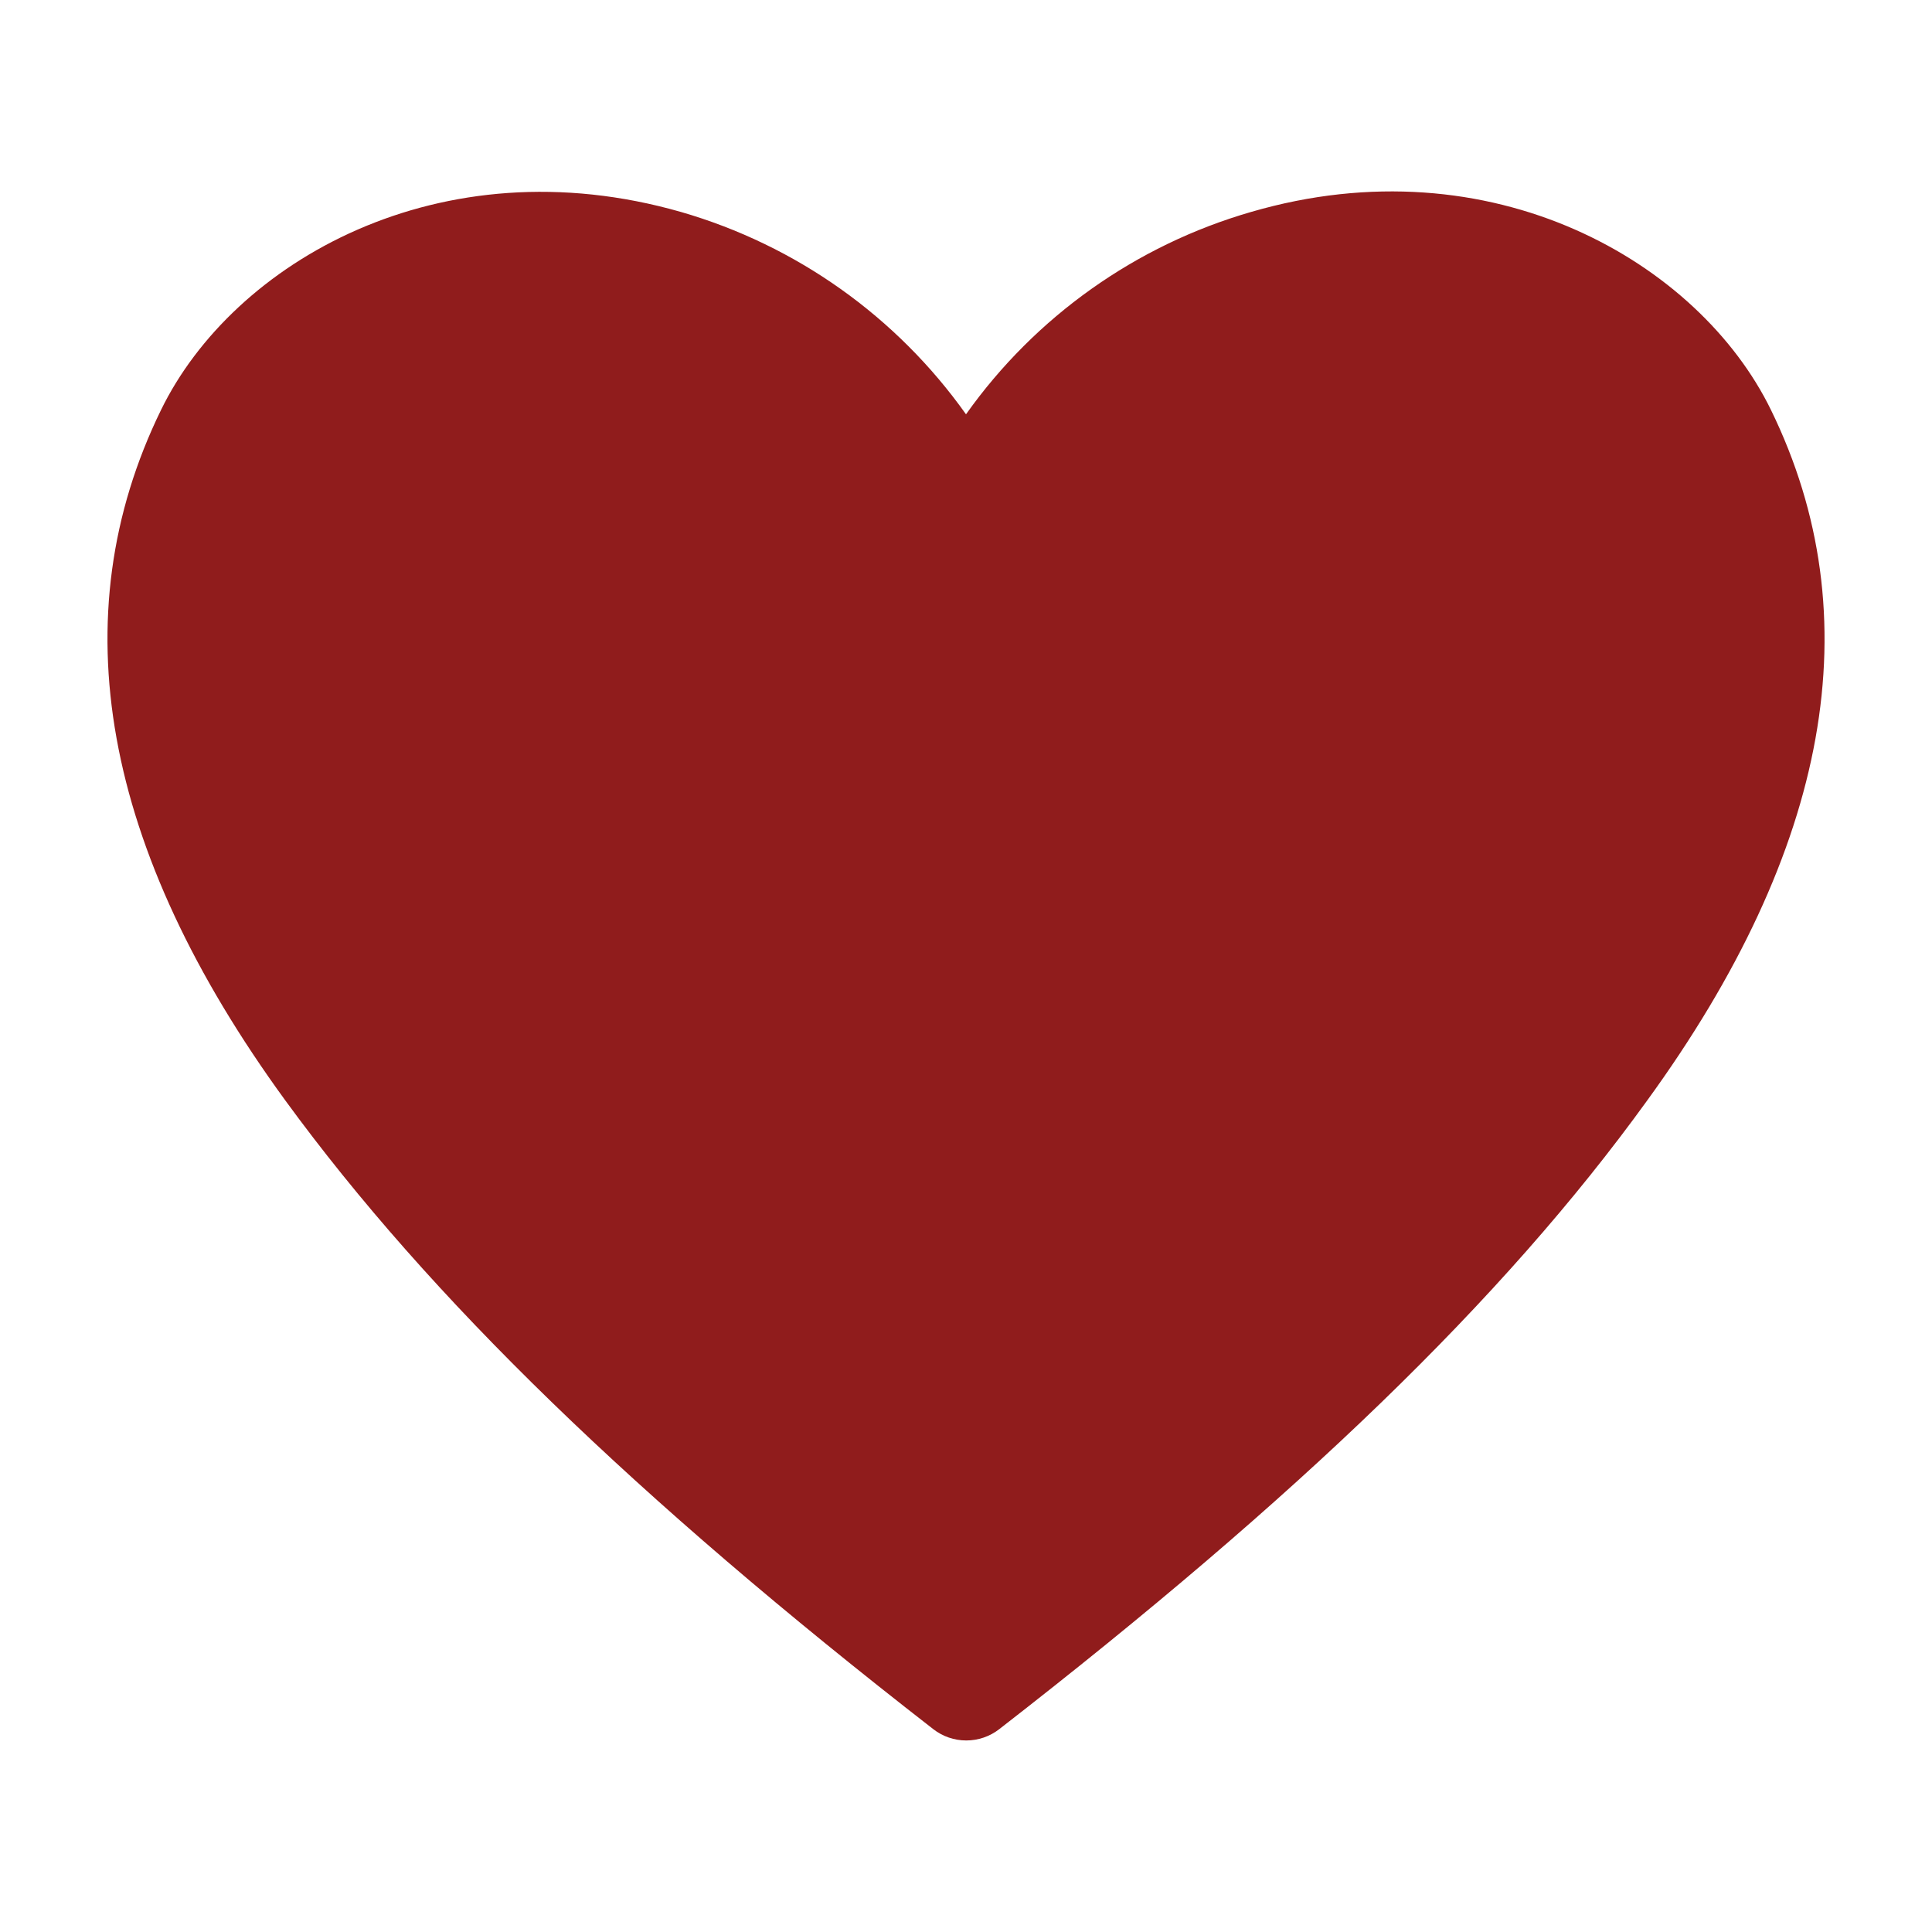 <svg width="16" height="16" viewBox="0 0 36 36" fill="none" xmlns="http://www.w3.org/2000/svg">
<path d="M33 7.64C31.66 4.89 27.8 2.64 23.31 3.95C21.165 4.57 19.293 5.899 18 7.72C16.707 5.899 14.835 4.57 12.69 3.95C8.19 2.66 4.34 4.89 3 7.64C1.12 11.49 1.9 15.82 5.32 20.51C8 24.18 11.83 27.9 17.39 32.22C17.566 32.357 17.782 32.431 18.005 32.431C18.228 32.431 18.444 32.357 18.62 32.22C24.17 27.91 28.01 24.22 30.69 20.51C34.1 15.82 34.88 11.49 33 7.64V7.64Z" fill="#901C1C"/>
</svg>
